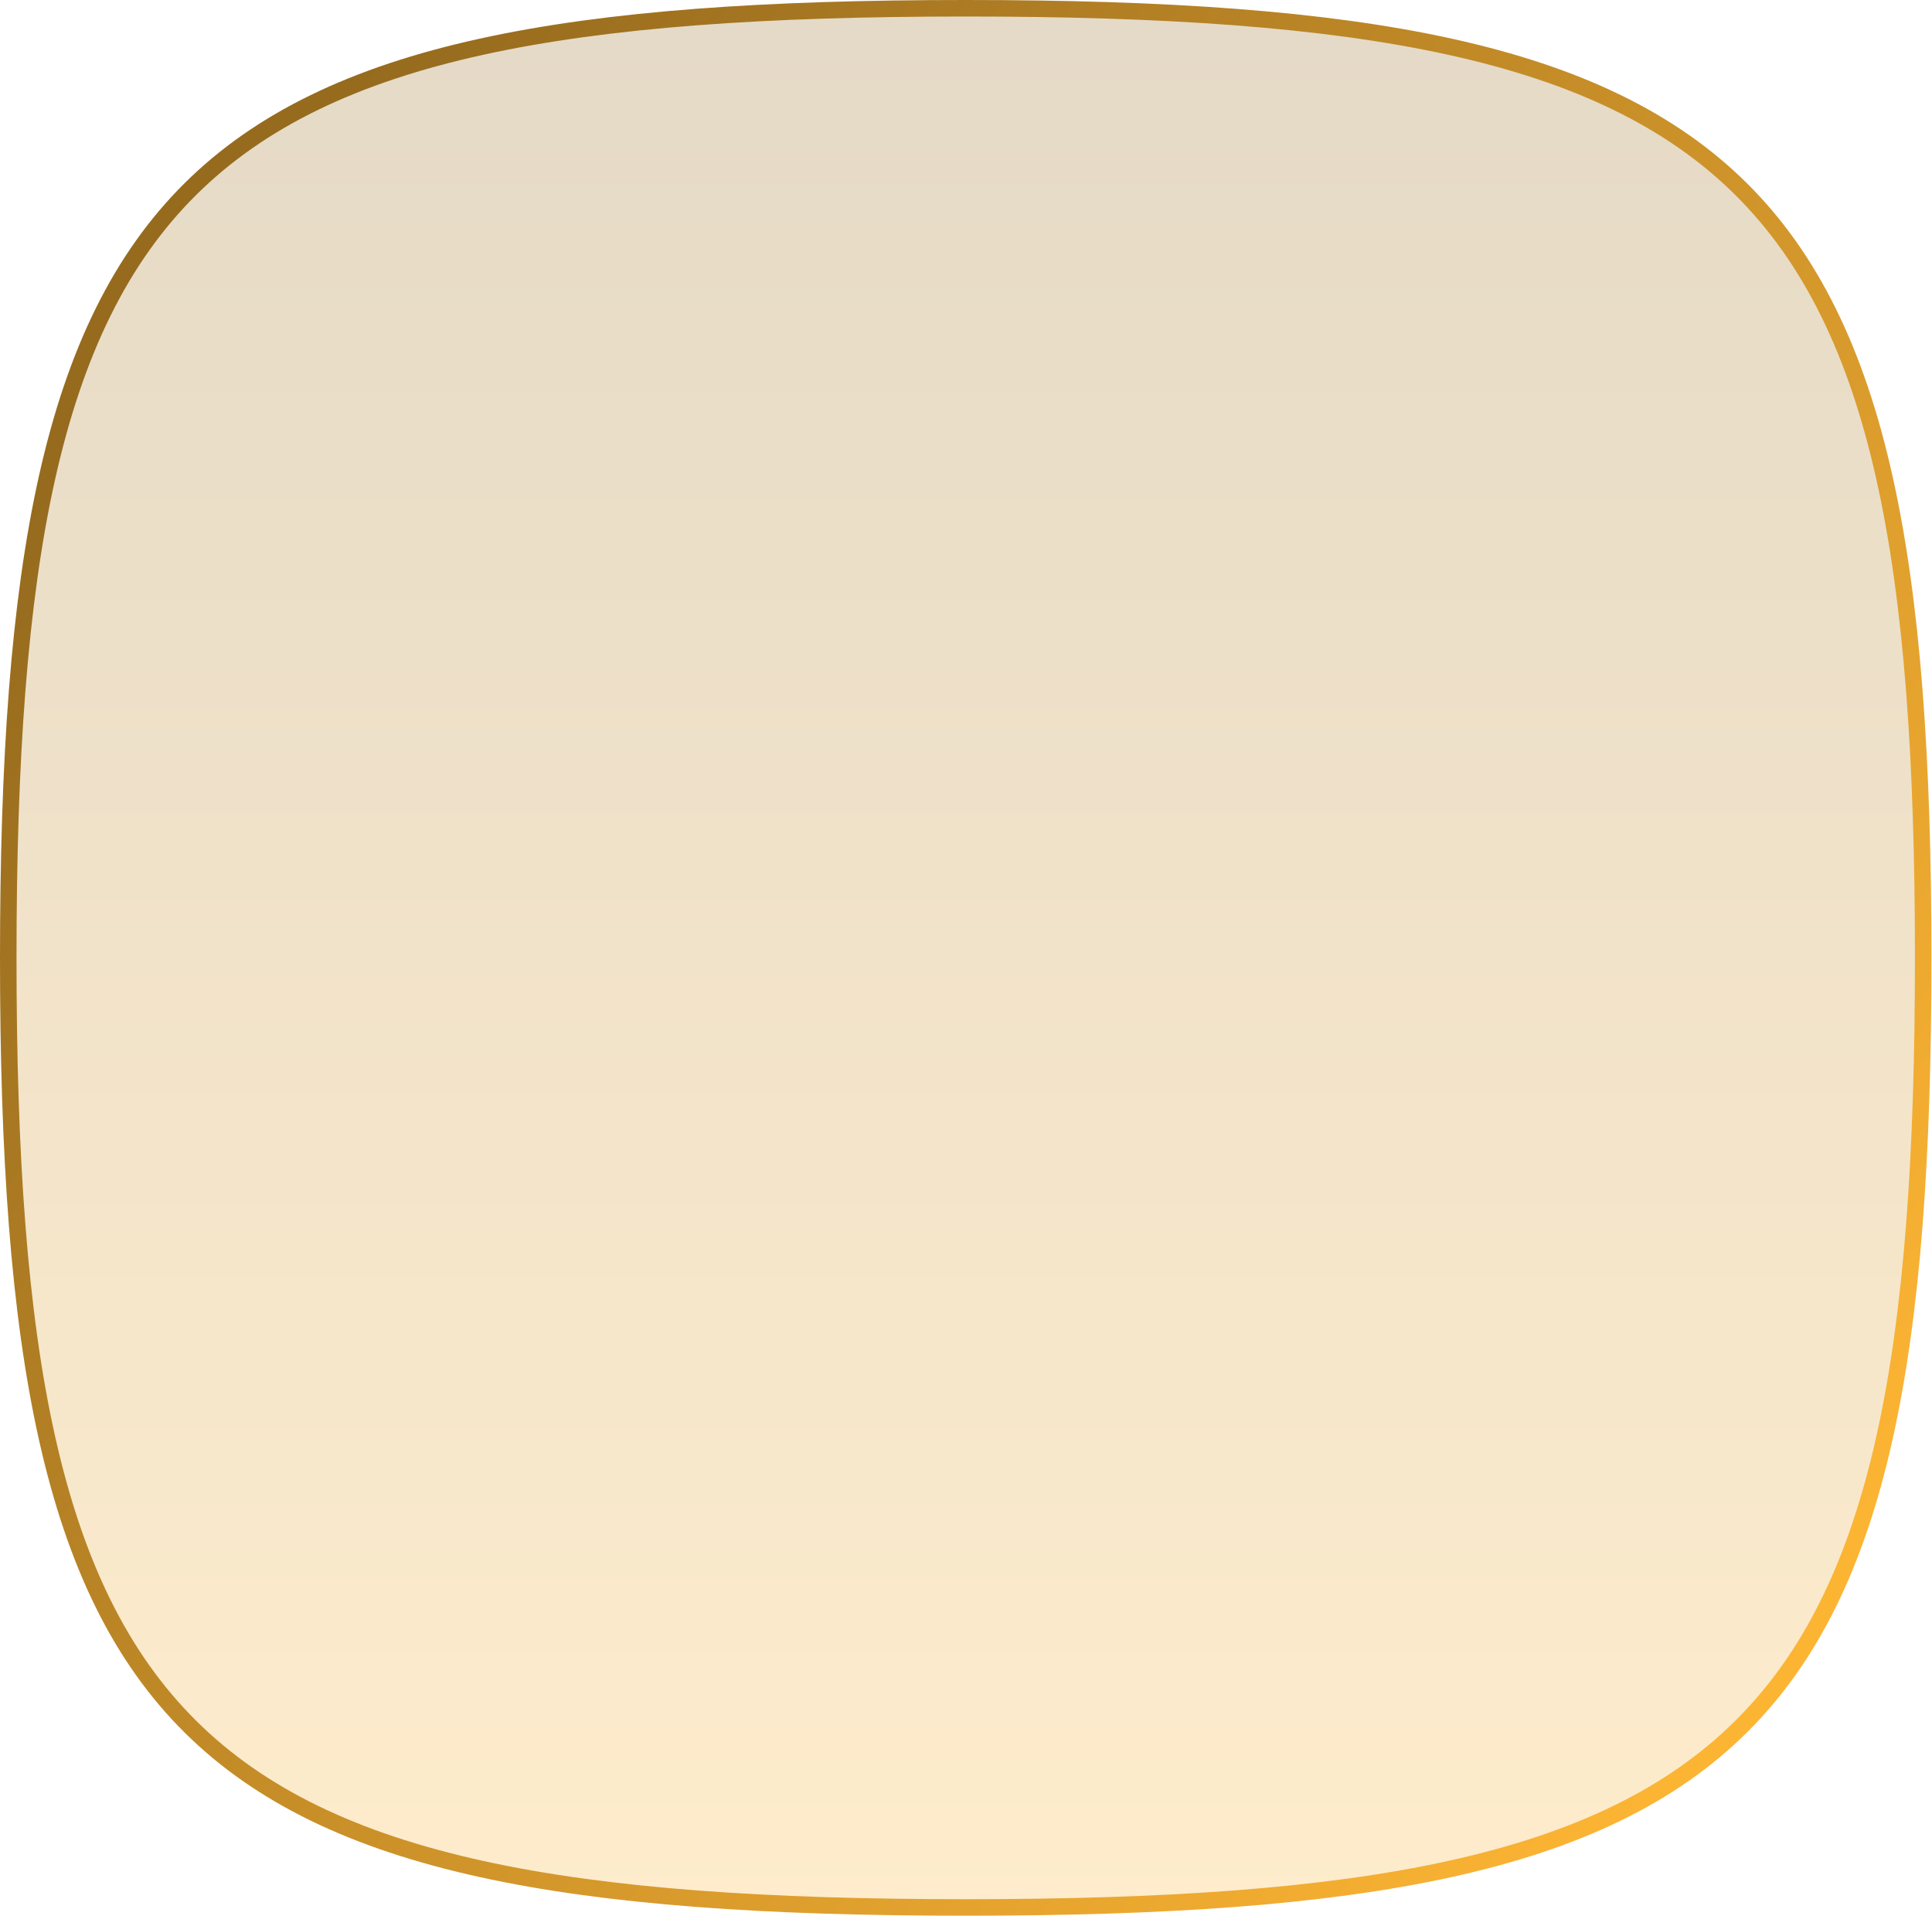 <svg width="234" height="232" viewBox="0 0 234 232" fill="none" xmlns="http://www.w3.org/2000/svg">
<path d="M1 116C1 163.799 6.195 192.38 23.067 209.112C31.491 217.467 42.907 222.946 58.27 226.332C73.644 229.72 92.909 231 116.967 231C141.025 231 160.289 229.72 175.663 226.332C191.026 222.946 202.442 217.467 210.867 209.112C227.738 192.38 232.933 163.799 232.933 116C232.933 68.201 227.738 39.62 210.867 22.888C202.442 14.533 191.026 9.054 175.663 5.668C160.289 2.28 141.025 1 116.967 1C92.909 1 73.644 2.28 58.27 5.668C42.907 9.054 31.491 14.533 23.067 22.888C6.195 39.62 1 68.201 1 116Z" fill="url(#paint0_linear_811_416)" fill-opacity="0.25" stroke="url(#paint1_linear_811_416)" stroke-width="2" stroke-linecap="round" stroke-linejoin="round"/>
<defs>
<linearGradient id="paint0_linear_811_416" x1="116.967" y1="232" x2="116.967" y2="0" gradientUnits="userSpaceOnUse">
<stop stop-color="#FCB433"/>
<stop offset="1" stop-color="#966B1E"/>
</linearGradient>
<linearGradient id="paint1_linear_811_416" x1="213.591" y1="200.734" x2="13.427" y2="47.831" gradientUnits="userSpaceOnUse">
<stop stop-color="#FCB433"/>
<stop offset="1" stop-color="#966B1E"/>
</linearGradient>
</defs>
</svg>
